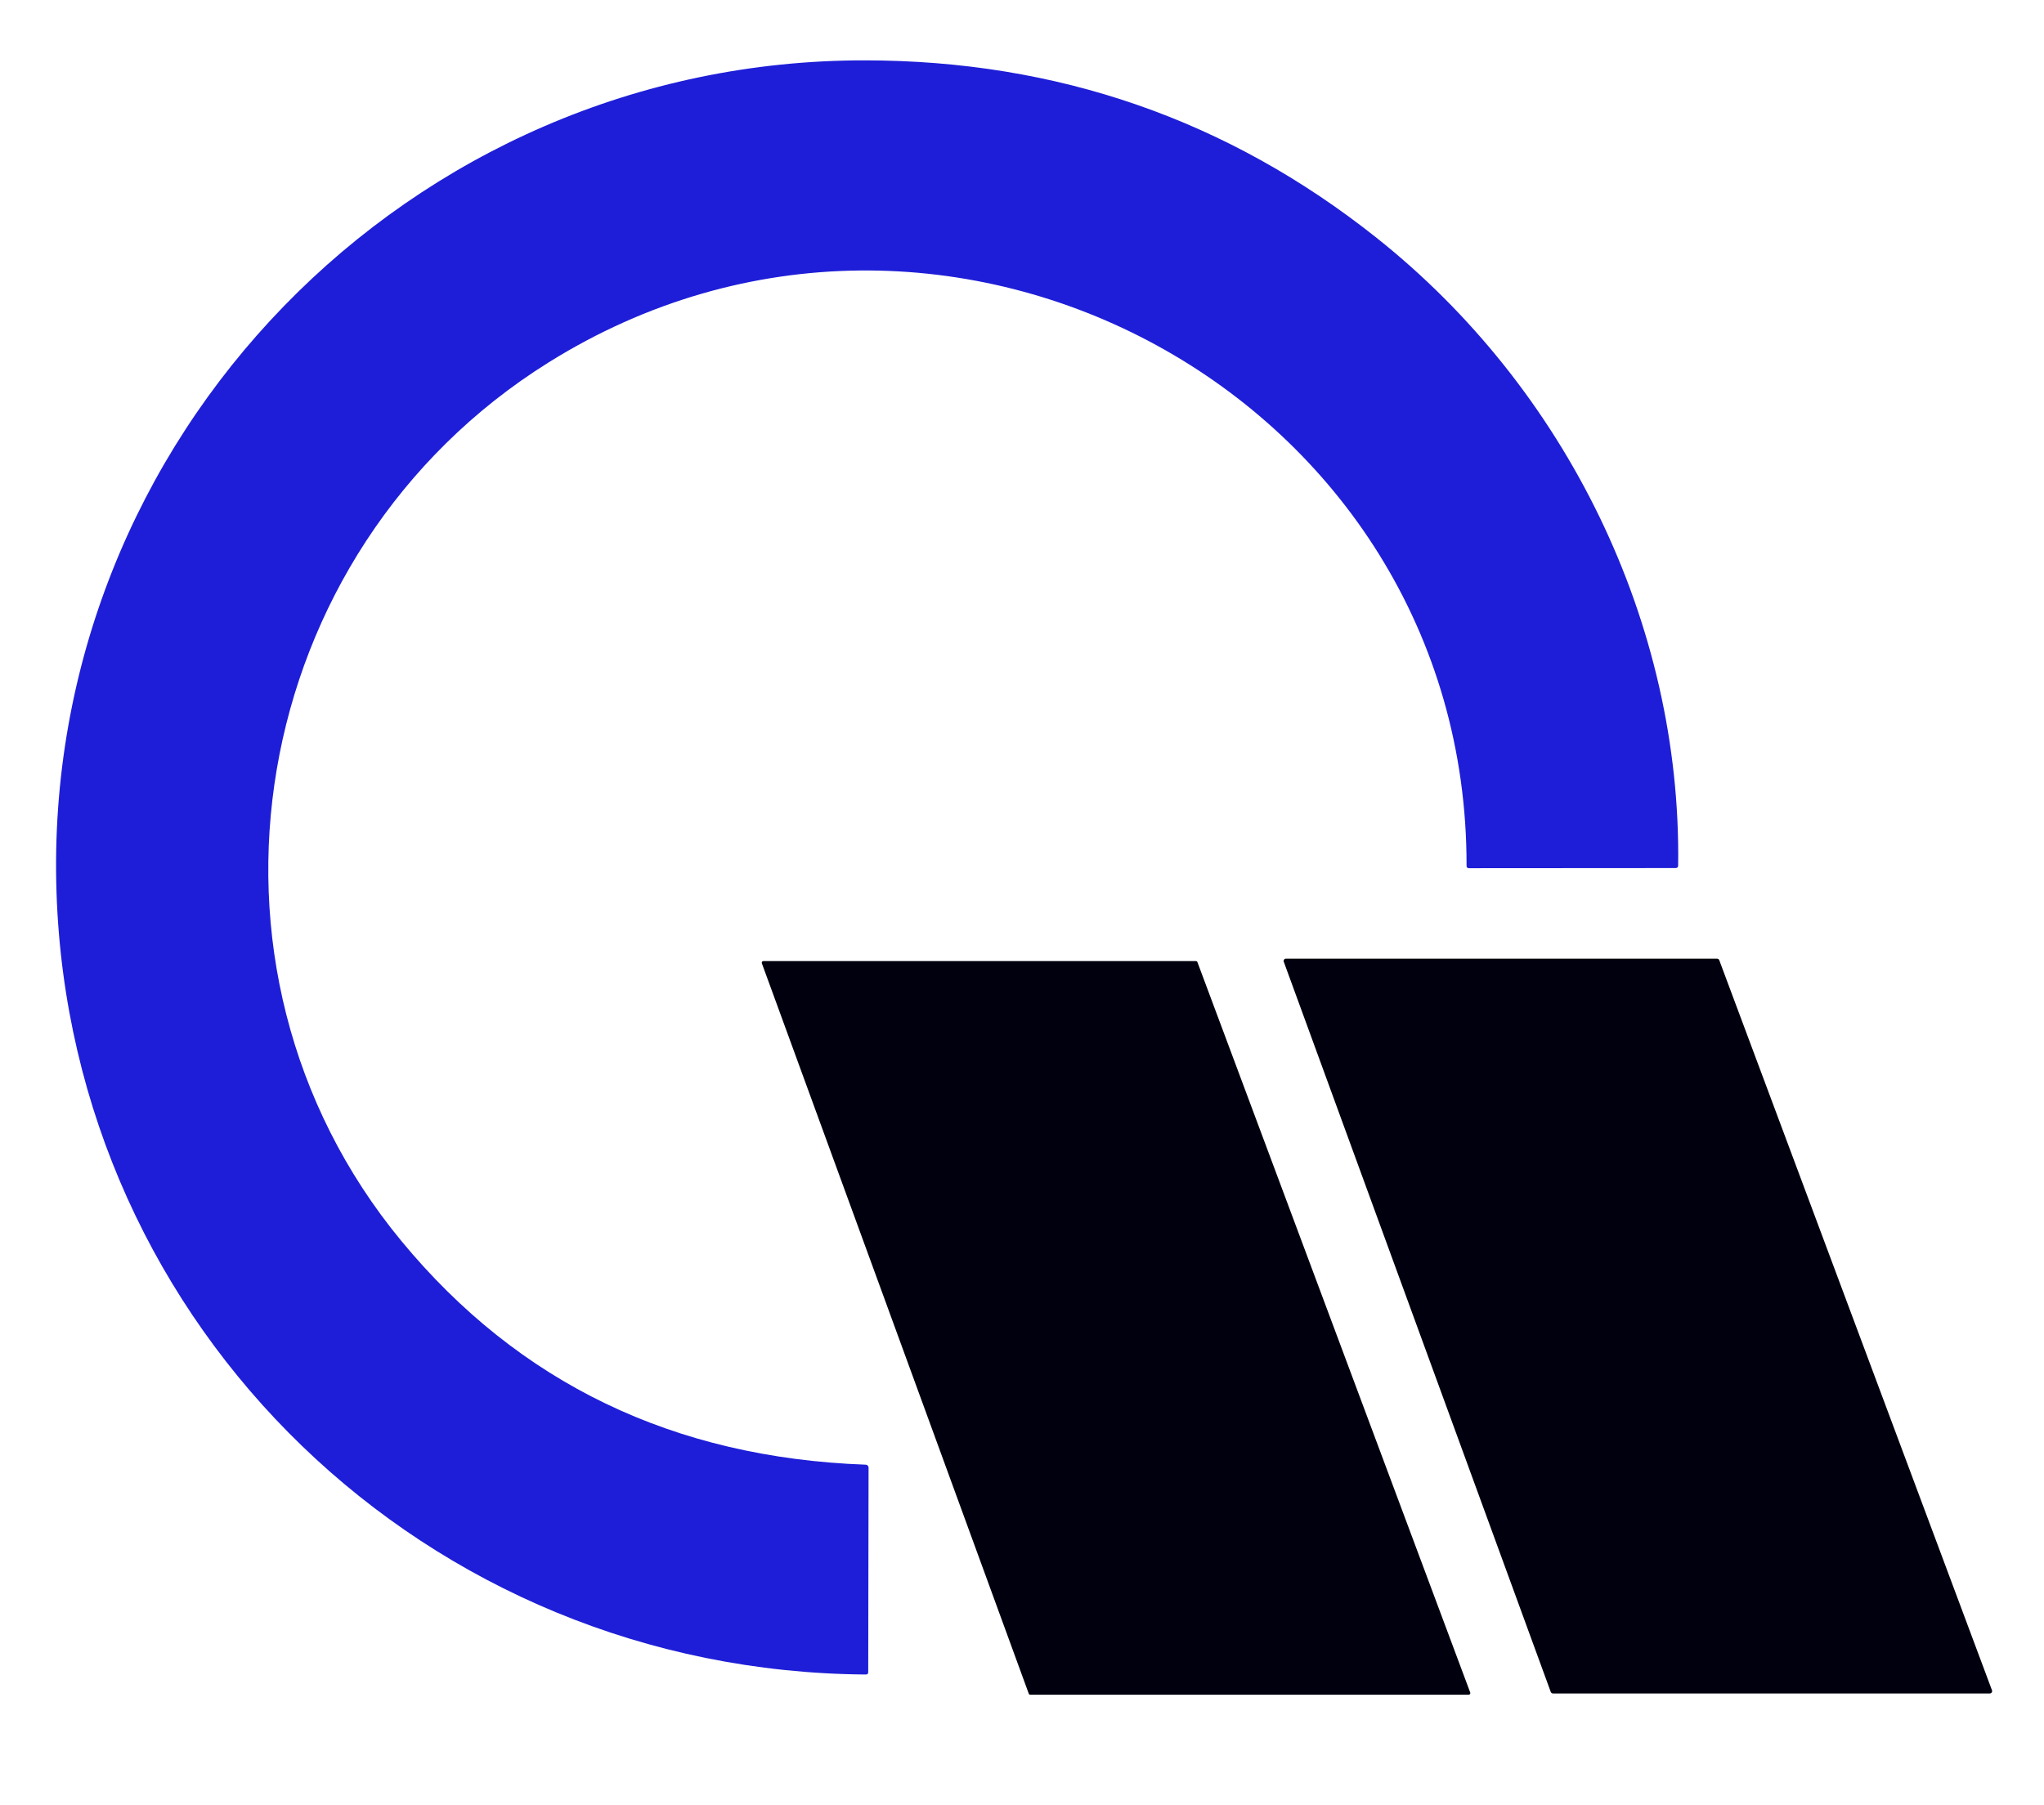 <svg width="60" height="53" viewBox="0 0 60 53" fill="none" xmlns="http://www.w3.org/2000/svg">
<path d="M43.05 25.419C43.069 11.673 27.765 3.344 16.091 10.648C7.252 16.179 5.119 28.363 11.785 36.437C15.231 40.608 19.774 42.796 25.415 43.001C25.437 43.002 25.457 43.011 25.472 43.027C25.488 43.043 25.496 43.064 25.496 43.086L25.486 49.094C25.486 49.138 25.463 49.161 25.418 49.161C12.517 49.072 2.086 38.997 1.659 26.204C1.213 12.862 12.015 1.756 25.393 1.772C31.036 1.777 36.038 3.512 40.398 6.974C45.968 11.396 49.359 18.294 49.261 25.41C49.259 25.461 49.235 25.485 49.184 25.485L43.121 25.489C43.073 25.489 43.05 25.466 43.05 25.419Z" fill="#1E1ED8"/>
<path d="M50.467 28.188L58.473 49.624C58.477 49.635 58.478 49.646 58.477 49.657C58.476 49.668 58.472 49.679 58.465 49.688C58.459 49.697 58.45 49.705 58.44 49.71C58.43 49.715 58.419 49.718 58.408 49.718H45.586C45.572 49.718 45.558 49.713 45.546 49.705C45.535 49.697 45.526 49.685 45.521 49.672L37.684 28.235C37.68 28.225 37.679 28.214 37.68 28.203C37.682 28.192 37.686 28.181 37.693 28.172C37.699 28.163 37.708 28.156 37.718 28.151C37.728 28.146 37.739 28.143 37.75 28.144H50.402C50.416 28.143 50.43 28.148 50.441 28.156C50.453 28.164 50.462 28.175 50.467 28.188Z" fill="#00000E"/>
<path d="M22.408 28.216H35.104C35.114 28.216 35.123 28.219 35.132 28.224C35.139 28.229 35.146 28.237 35.149 28.246L43.157 49.689C43.16 49.697 43.161 49.704 43.16 49.712C43.159 49.719 43.156 49.727 43.152 49.733C43.148 49.739 43.142 49.745 43.135 49.748C43.129 49.752 43.121 49.754 43.114 49.754H30.242C30.233 49.754 30.223 49.751 30.215 49.745C30.207 49.74 30.201 49.732 30.198 49.722L22.363 28.279C22.36 28.272 22.36 28.264 22.361 28.257C22.362 28.249 22.365 28.242 22.369 28.236C22.373 28.23 22.379 28.225 22.386 28.221C22.393 28.218 22.4 28.216 22.408 28.216Z" fill="#00000E"/>
</svg>
